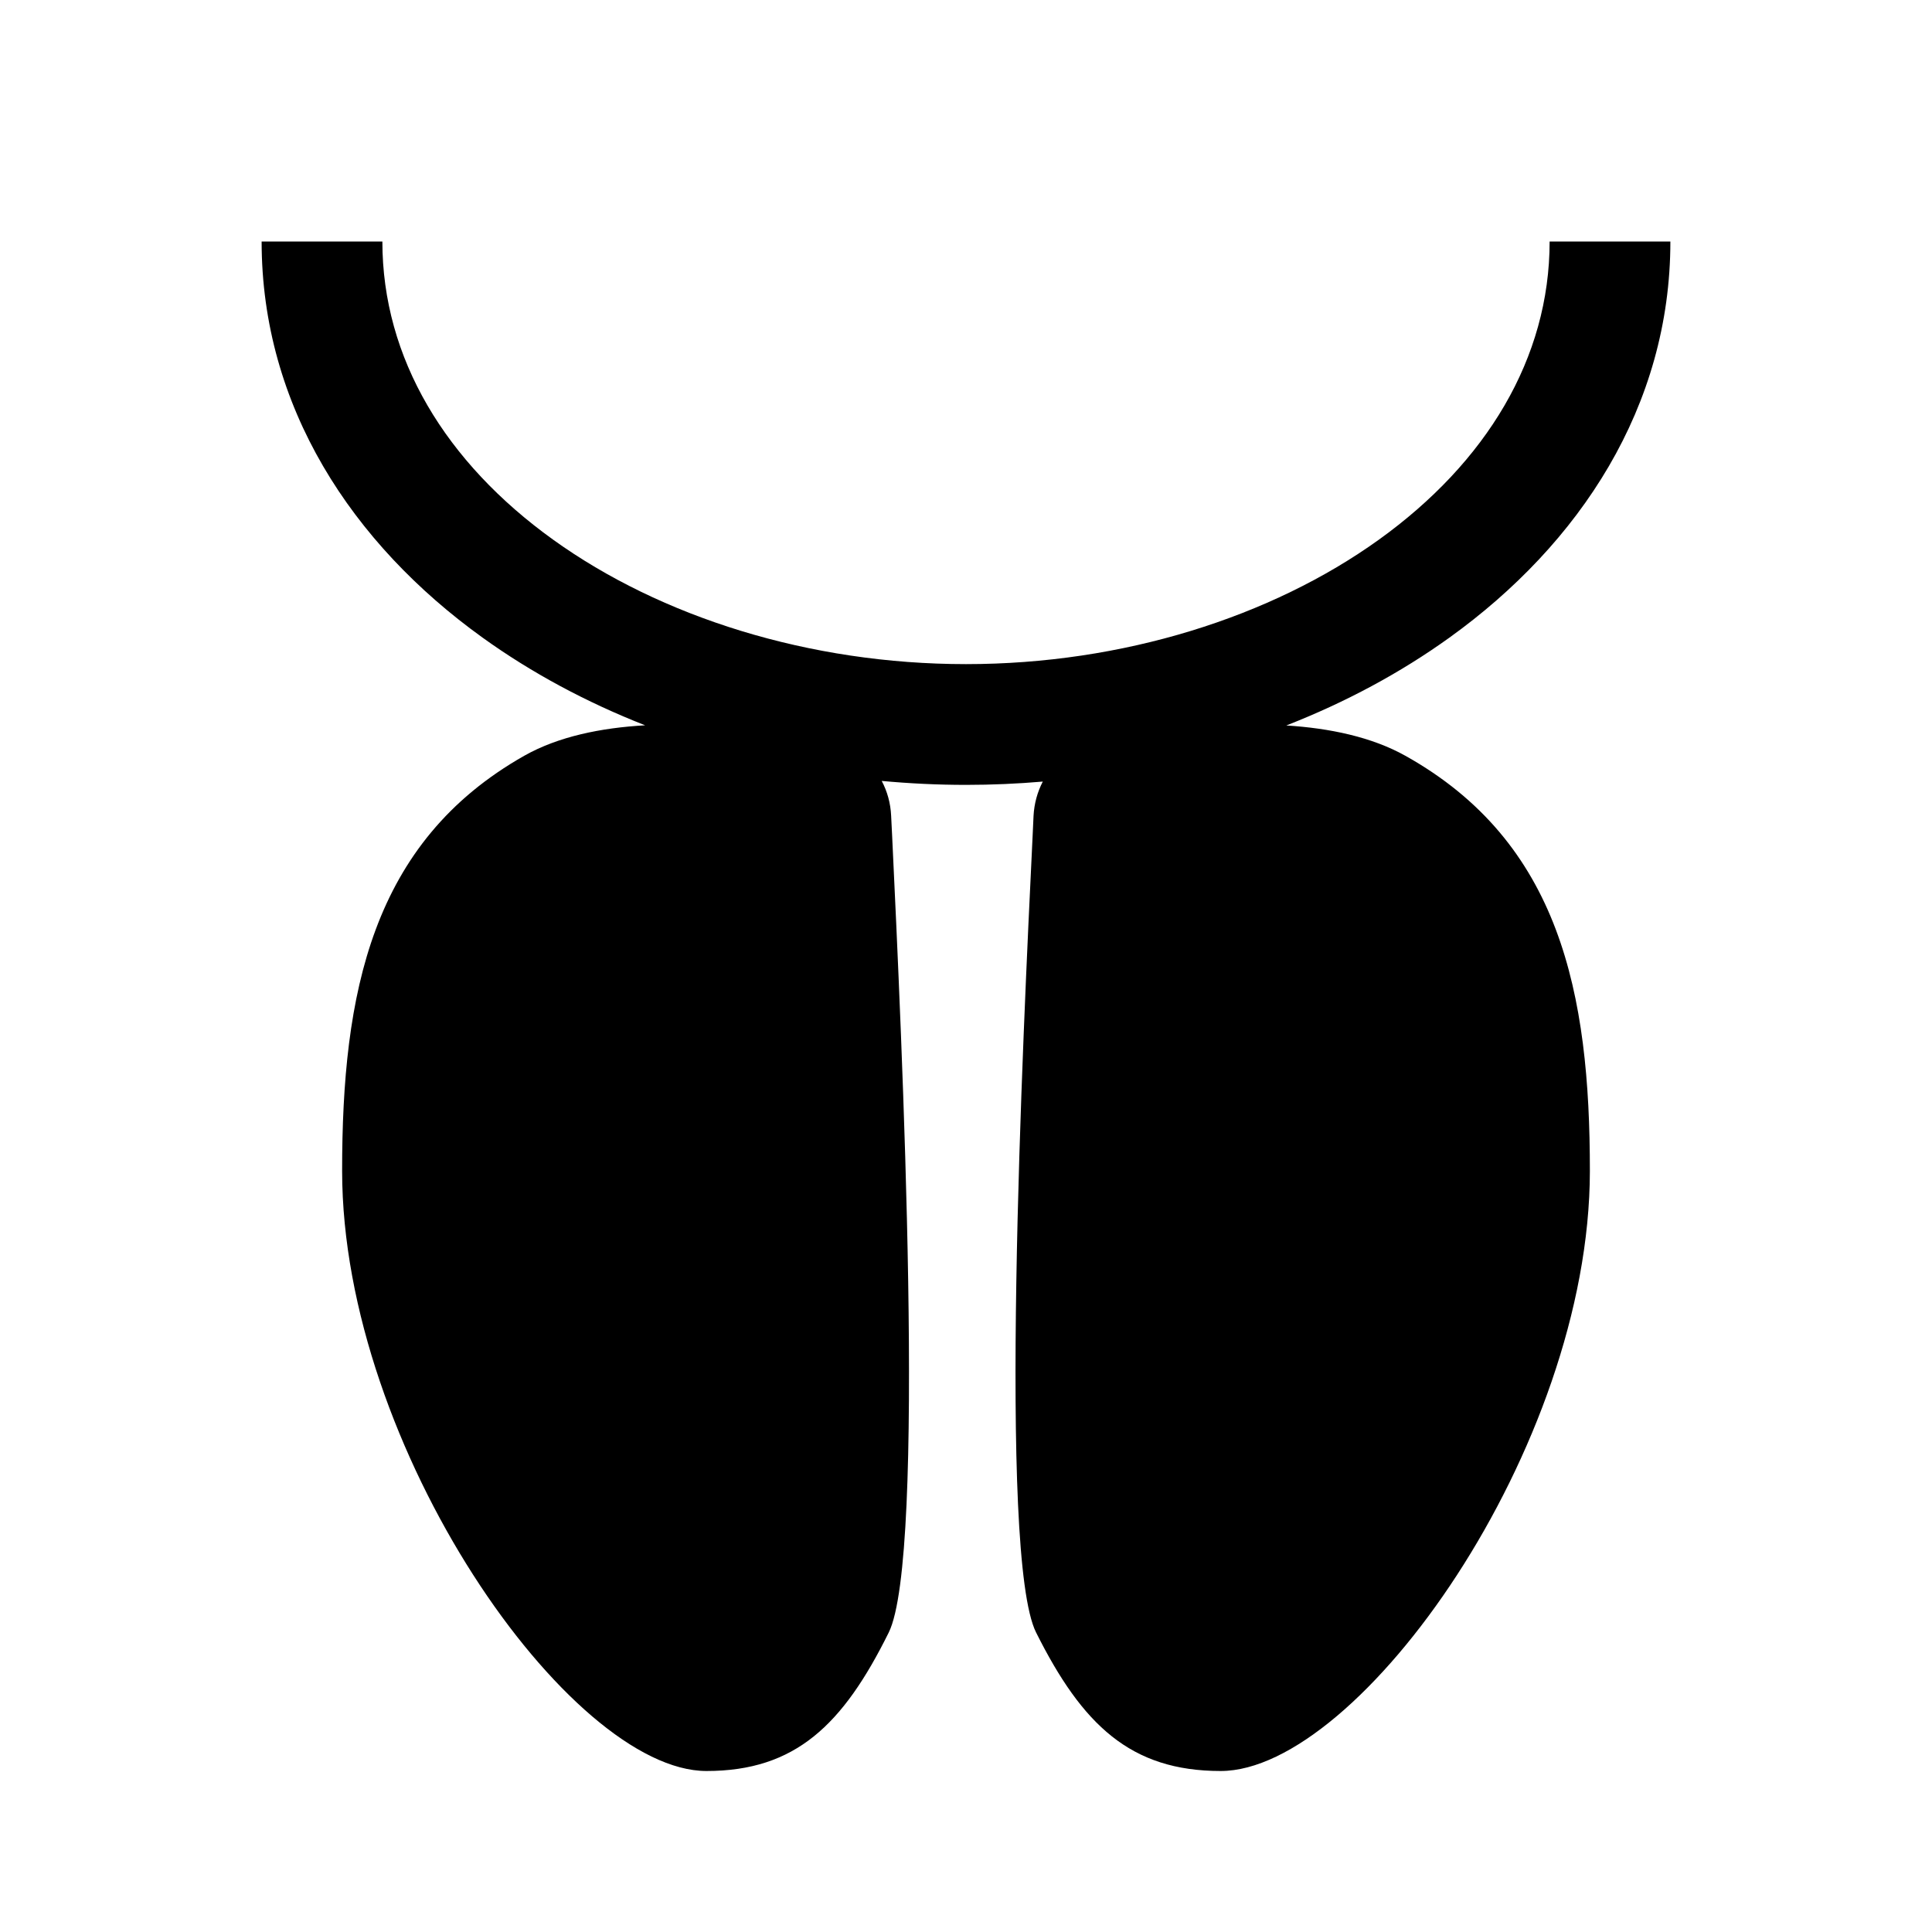 <svg width="24" height="24" viewBox="0 0 24 24" fill="none" xmlns="http://www.w3.org/2000/svg">
<path d="M3.25 3C3.25 5.049 4.373 6.755 5.995 7.921C6.601 8.357 7.282 8.723 8.014 9.01C7.467 9.041 6.936 9.149 6.513 9.388C4.613 10.463 4.249 12.342 4.25 14.547C4.252 17.987 7.081 22 8.776 22C9.881 22 10.472 21.427 11.04 20.28C11.509 19.332 11.202 12.899 11.082 10.374L11.07 10.133C11.063 9.978 11.022 9.831 10.953 9.701C11.299 9.733 11.648 9.75 12 9.75C12.32 9.75 12.639 9.736 12.954 9.709C12.887 9.838 12.847 9.983 12.839 10.135L12.828 10.374C12.706 12.898 12.395 19.332 12.871 20.28C13.445 21.427 14.044 22 15.164 22C16.882 22 19.748 17.987 19.75 14.547C19.751 12.342 19.382 10.463 17.457 9.388C17.04 9.155 16.519 9.046 15.979 9.012C16.714 8.725 17.397 8.358 18.005 7.921C19.627 6.755 20.75 5.049 20.75 3H19.25C19.25 4.451 18.463 5.745 17.129 6.704C15.792 7.665 13.948 8.25 12 8.25C10.052 8.25 8.208 7.665 6.871 6.704C5.537 5.745 4.75 4.451 4.75 3H3.25Z" fill="currentColor"/>
</svg>
